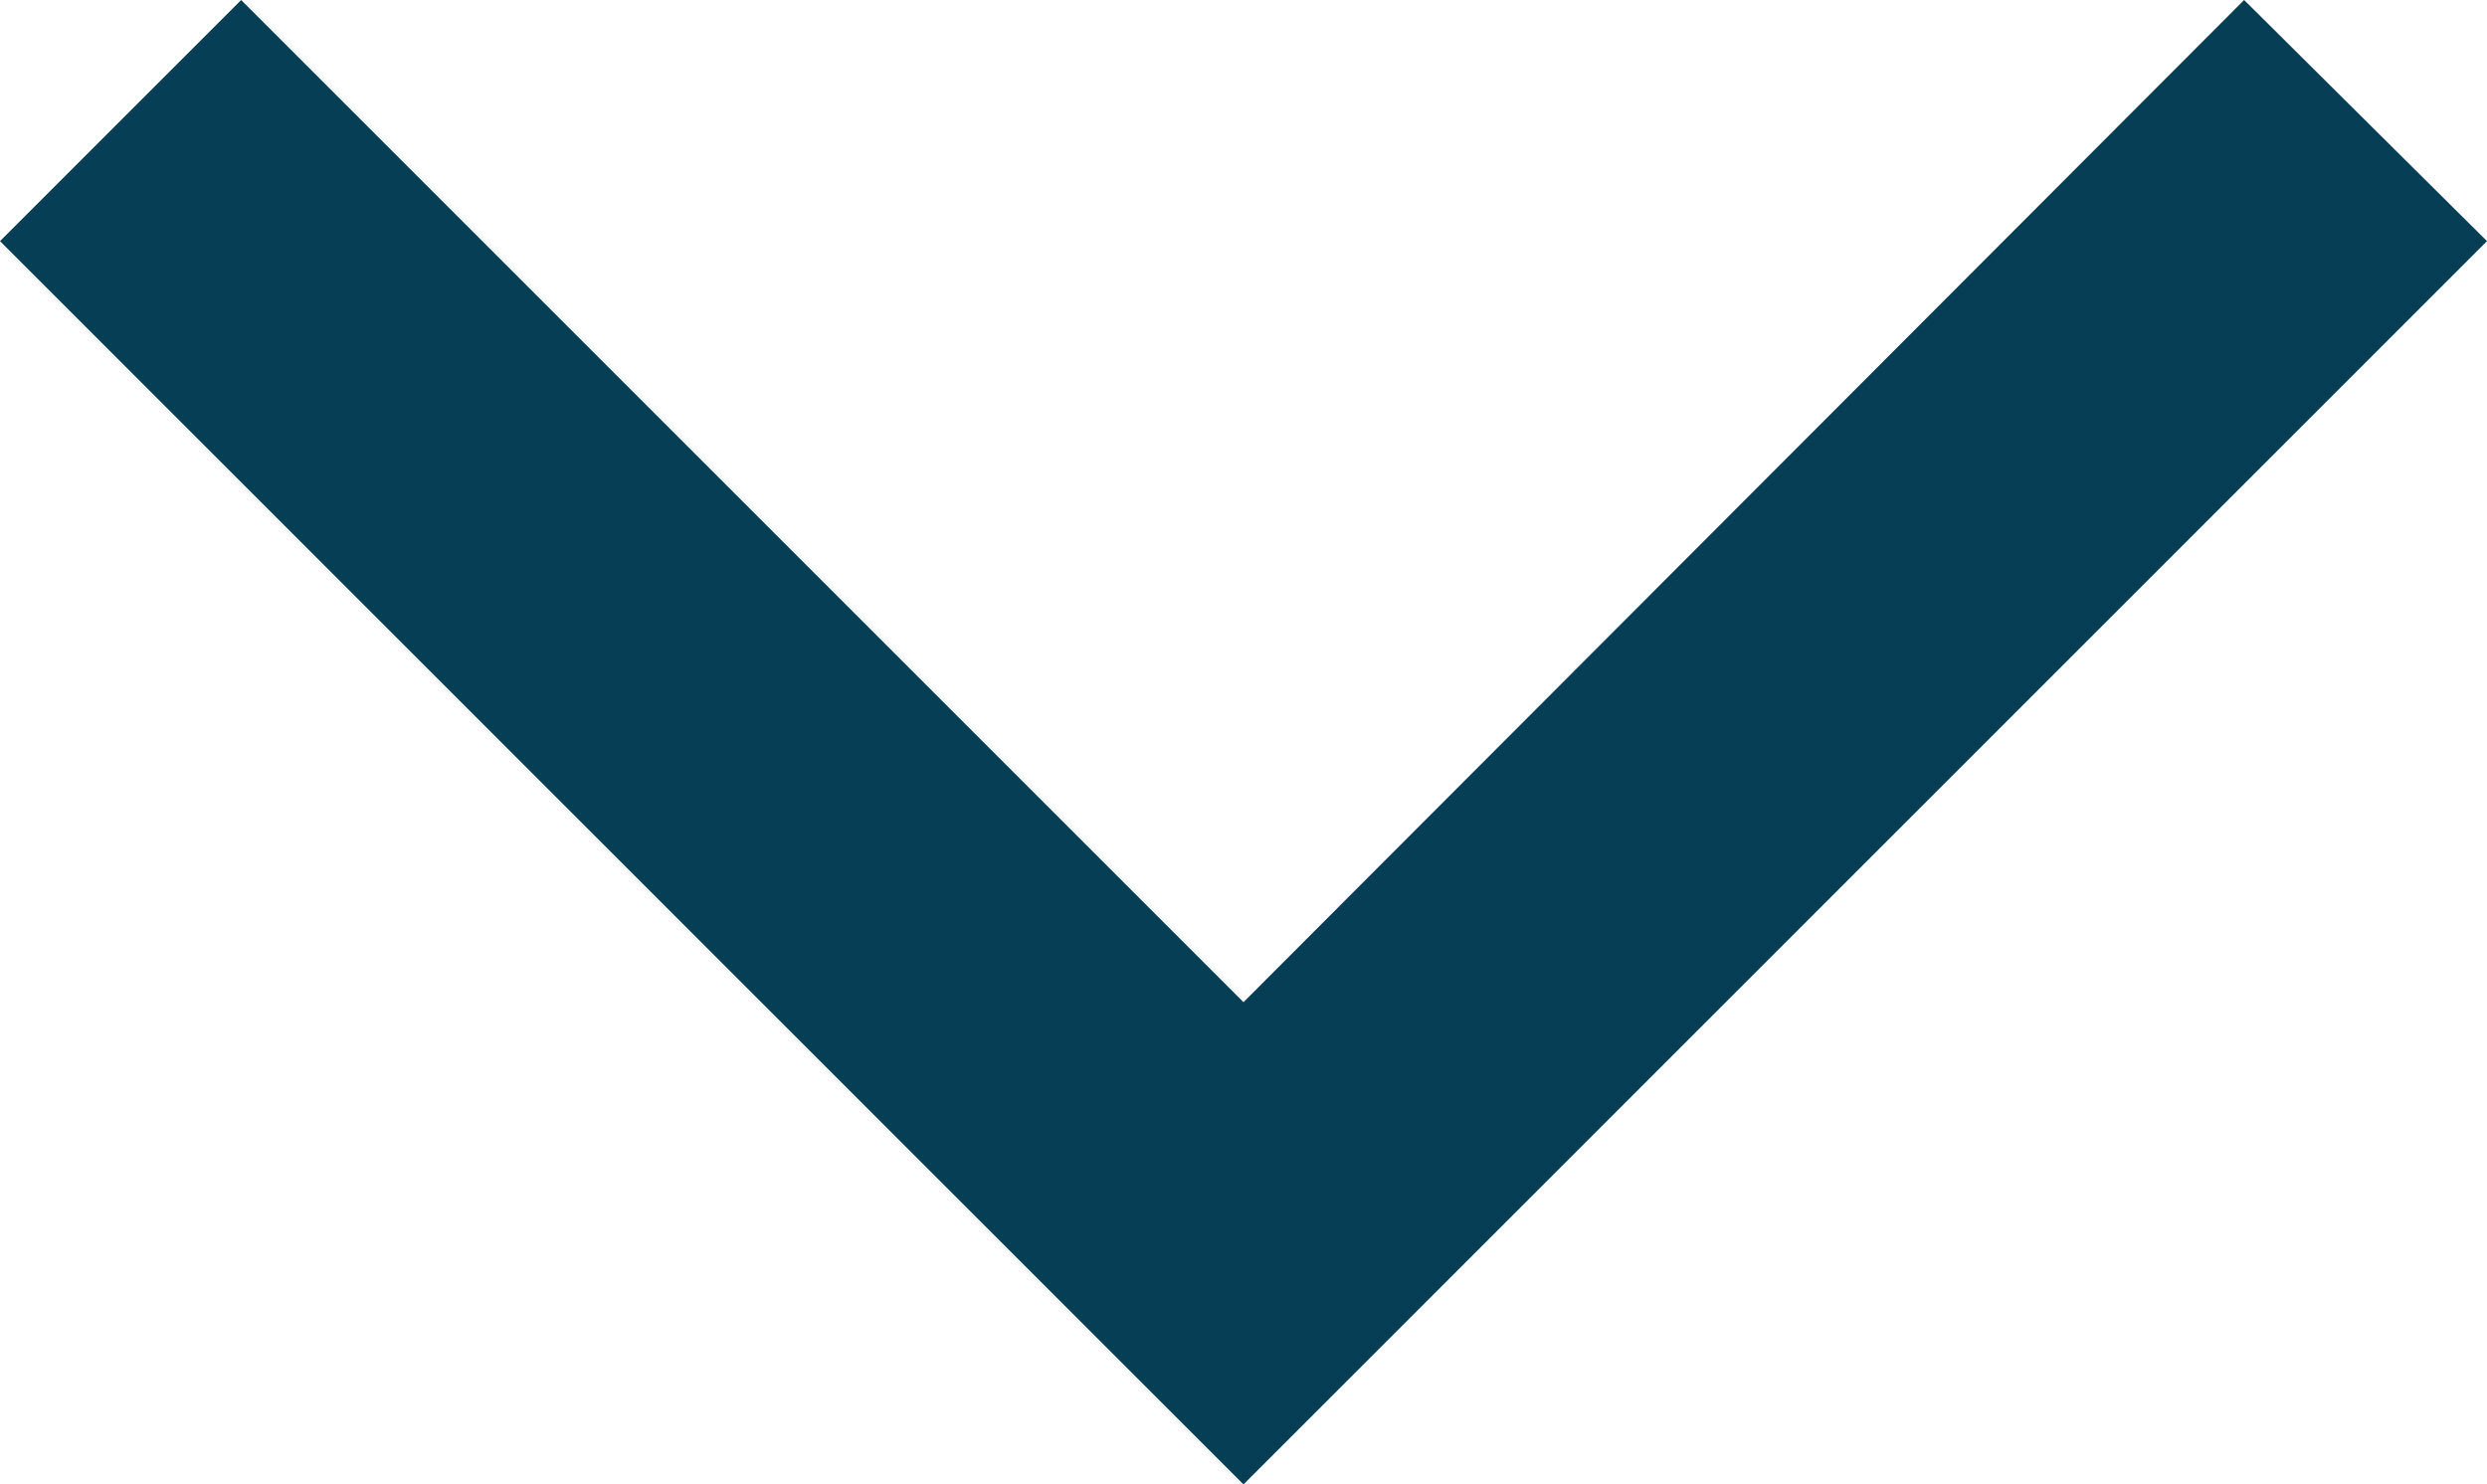 <svg id="Layer_1" data-name="Layer 1" xmlns="http://www.w3.org/2000/svg" viewBox="0 0 14.54 8.68"><defs><style>.cls-1{fill:#063e56;}</style></defs><title>icon-gallery-toggle-down</title><polygon class="cls-1" points="7.27 8.68 0 1.41 1.41 0 7.27 5.86 13.12 0 14.54 1.41 7.27 8.68"/></svg>